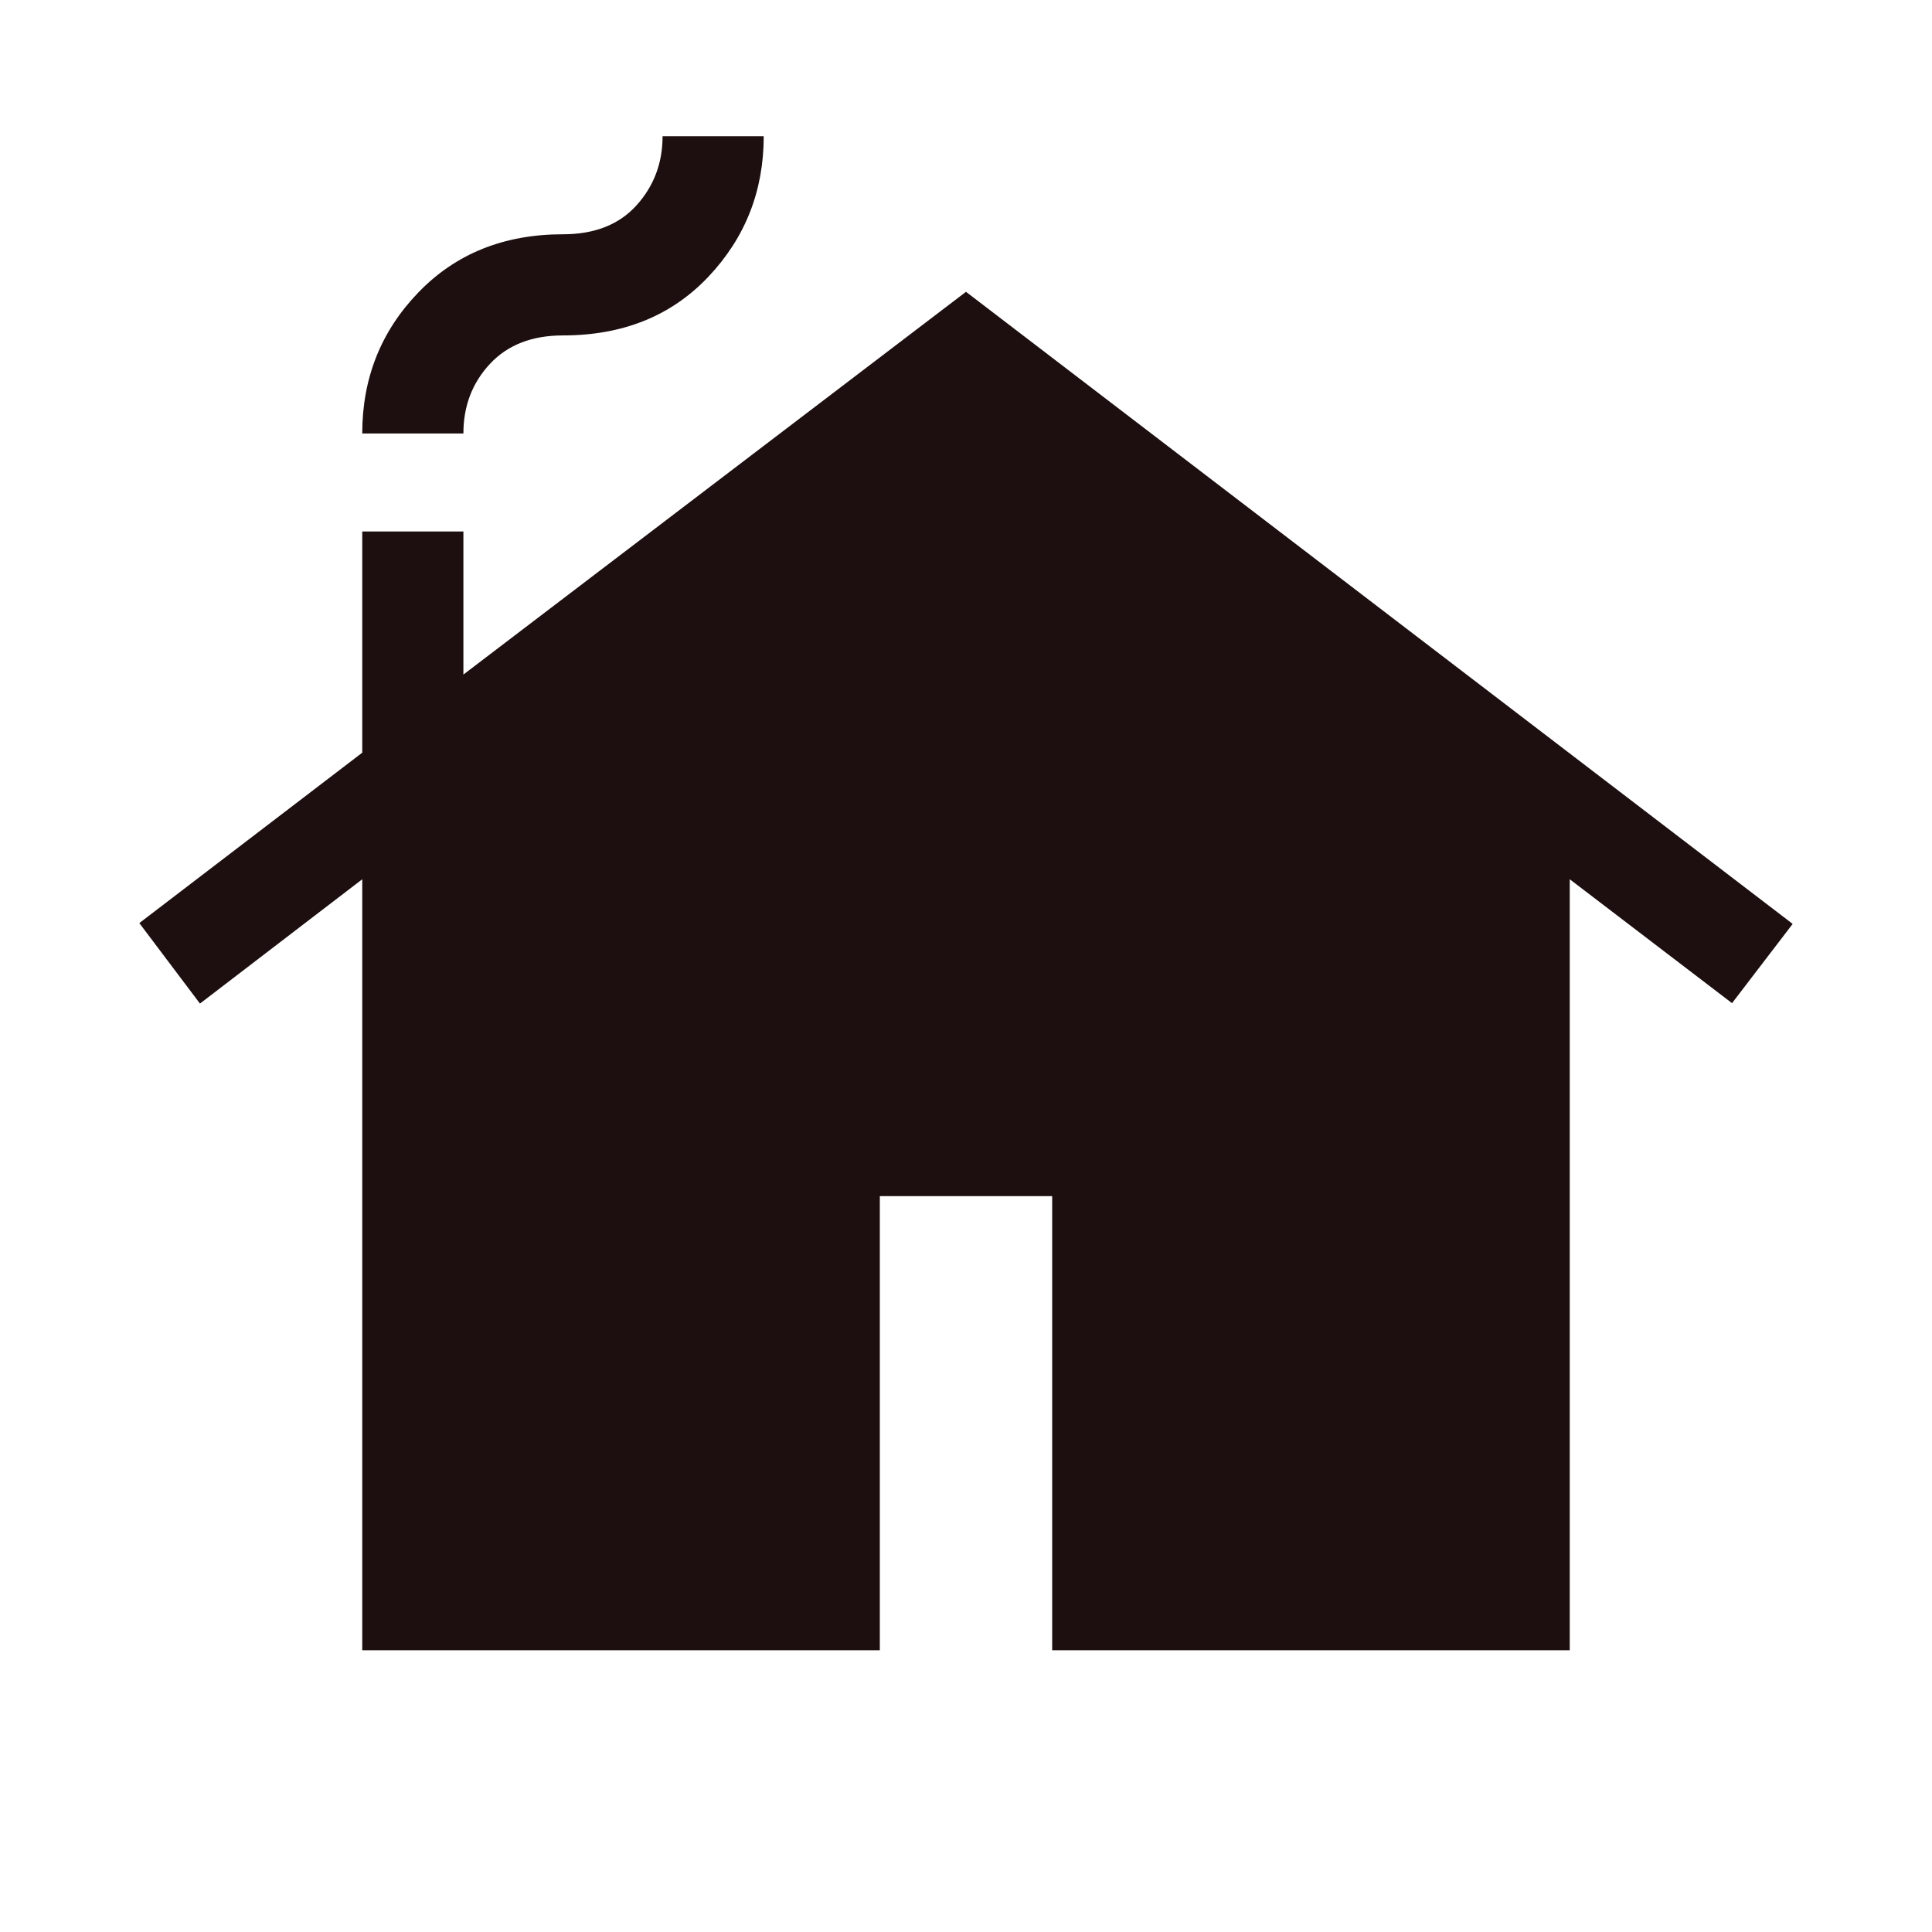 <svg xmlns="http://www.w3.org/2000/svg" height="24px" viewBox="0 -960 960 960" width="24px" fill="#1d0f0f"><path d="M180-140v-383.1l-80.64 61.77-30.13-40L180-586v-109.9h50.26v71.08L480-815l410.77 314.08-30.13 39.38L780-523.1V-140H522.82v-225.64h-85.64V-140H180Zm0-604.61q0-41.18 27.89-70.08 27.88-28.9 71.85-28.9 23.52 0 36.5-14.34 12.99-14.35 12.99-34.38h50.26q0 40.77-27.55 69.88-27.56 29.1-72.2 29.1-23.1 0-36.29 14.14-13.19 14.14-13.19 34.58H180Z"/></svg>